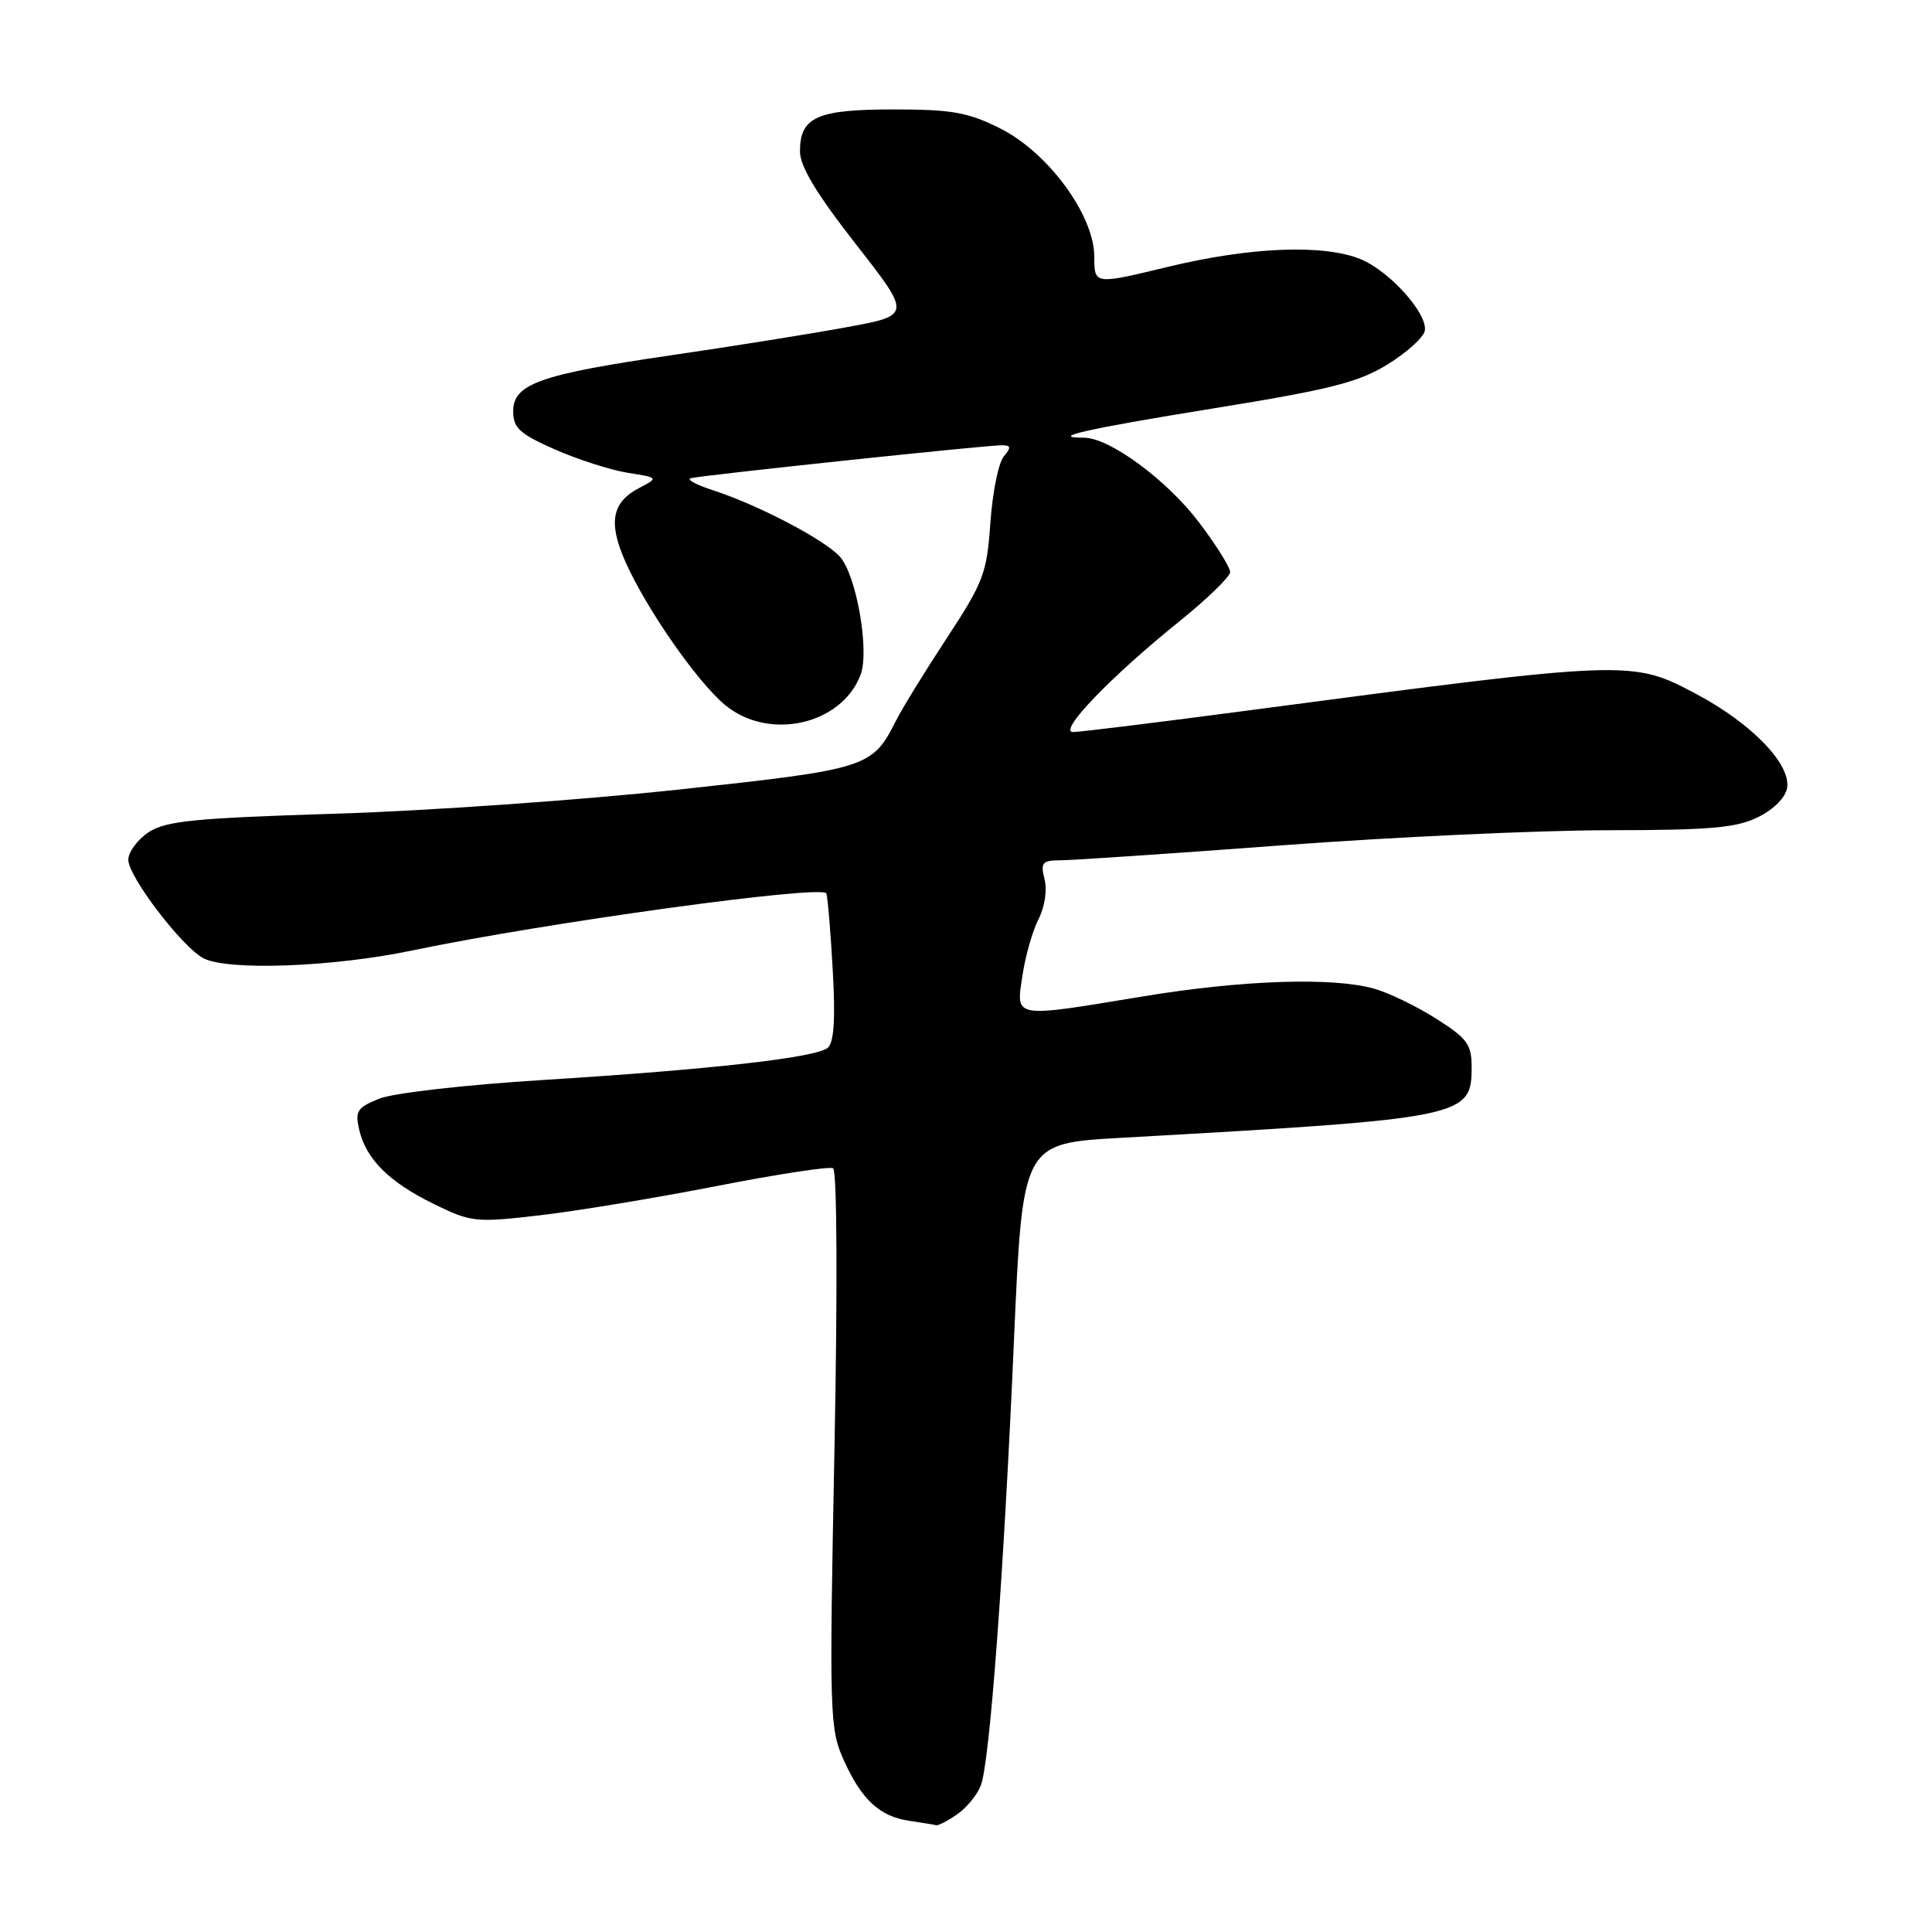 <?xml version="1.0" encoding="UTF-8" standalone="no"?>
<!DOCTYPE svg PUBLIC "-//W3C//DTD SVG 1.1//EN" "http://www.w3.org/Graphics/SVG/1.1/DTD/svg11.dtd" >
<svg xmlns="http://www.w3.org/2000/svg" xmlns:xlink="http://www.w3.org/1999/xlink" version="1.1" viewBox="0 0 256 256">
 <g >
 <path fill="currentColor"
d=" M 126.84 240.40 C 128.10 239.52 129.51 237.80 129.97 236.57 C 131.15 233.48 133.02 208.37 134.36 177.50 C 135.50 151.50 135.50 151.50 148.50 150.77 C 194.21 148.20 195.00 148.04 195.00 141.36 C 195.00 138.39 194.40 137.57 190.28 134.97 C 187.69 133.32 183.98 131.53 182.03 130.99 C 176.51 129.46 164.61 129.86 151.50 132.02 C 134.07 134.90 134.62 134.99 135.48 129.26 C 135.87 126.66 136.83 123.29 137.62 121.77 C 138.43 120.20 138.77 117.94 138.41 116.51 C 137.85 114.27 138.09 114.00 140.64 113.99 C 142.21 113.98 155.43 113.09 170.00 112.00 C 184.57 110.91 203.93 110.02 213.00 110.01 C 226.69 110.00 230.10 109.70 233.00 108.25 C 235.10 107.20 236.62 105.64 236.81 104.35 C 237.26 101.20 232.07 95.85 224.82 91.99 C 216.27 87.43 216.04 87.44 166.15 94.04 C 153.86 95.67 143.08 97.00 142.19 97.00 C 140.12 97.00 147.13 89.70 156.25 82.35 C 159.96 79.36 163.00 76.41 163.00 75.80 C 163.00 75.18 161.16 72.24 158.91 69.26 C 154.64 63.61 147.03 58.00 143.64 58.00 C 138.80 58.00 143.92 56.84 160.93 54.09 C 176.27 51.61 180.01 50.66 183.87 48.28 C 186.41 46.71 188.62 44.71 188.79 43.84 C 189.22 41.61 184.20 35.98 180.33 34.36 C 175.46 32.33 165.71 32.71 154.75 35.36 C 145.00 37.72 145.00 37.72 145.00 34.03 C 145.00 28.52 138.89 20.20 132.50 17.00 C 128.27 14.88 126.11 14.50 118.40 14.50 C 108.24 14.50 106.00 15.51 106.00 20.06 C 106.00 22.04 108.19 25.68 113.39 32.33 C 120.78 41.79 120.78 41.79 112.10 43.37 C 107.33 44.25 96.92 45.91 88.96 47.07 C 71.51 49.62 68.00 50.87 68.00 54.50 C 68.00 56.70 68.86 57.49 73.50 59.54 C 76.53 60.88 80.87 62.27 83.14 62.64 C 87.28 63.30 87.28 63.30 84.71 64.65 C 81.08 66.54 80.57 69.24 82.85 74.39 C 85.58 80.57 92.28 90.22 96.02 93.37 C 101.79 98.22 111.49 96.09 114.03 89.42 C 115.24 86.23 113.48 76.19 111.28 73.75 C 109.26 71.51 100.46 66.91 94.50 64.97 C 92.30 64.26 90.95 63.54 91.50 63.37 C 92.70 63.01 130.52 59.00 132.72 59.00 C 133.97 59.00 134.02 59.27 132.99 60.51 C 132.30 61.35 131.51 65.29 131.23 69.26 C 130.77 75.94 130.33 77.12 125.49 84.50 C 122.60 88.90 119.55 93.85 118.72 95.50 C 115.58 101.73 115.01 101.91 89.86 104.63 C 77.01 106.01 56.58 107.45 44.45 107.82 C 25.79 108.40 21.99 108.77 19.70 110.27 C 18.22 111.25 17.00 112.90 17.00 113.93 C 17.00 116.14 24.09 125.44 26.93 126.96 C 30.10 128.66 44.08 128.15 54.64 125.94 C 72.28 122.25 109.14 117.18 109.50 118.39 C 109.69 119.00 110.07 123.63 110.35 128.68 C 110.71 135.09 110.50 138.16 109.68 138.84 C 108.08 140.15 94.28 141.71 72.00 143.10 C 61.64 143.74 52.06 144.84 50.22 145.59 C 47.32 146.77 47.02 147.24 47.60 149.71 C 48.53 153.63 51.56 156.64 57.52 159.55 C 62.43 161.96 63.00 162.02 71.57 161.03 C 76.48 160.46 87.03 158.71 95.00 157.15 C 102.97 155.59 109.90 154.53 110.39 154.80 C 110.91 155.09 110.99 170.66 110.57 192.08 C 109.88 227.14 109.93 229.06 111.78 233.18 C 114.14 238.45 116.56 240.70 120.50 241.27 C 122.15 241.51 123.74 241.77 124.03 241.85 C 124.32 241.93 125.58 241.28 126.84 240.40 Z "/>
</g>
</svg>